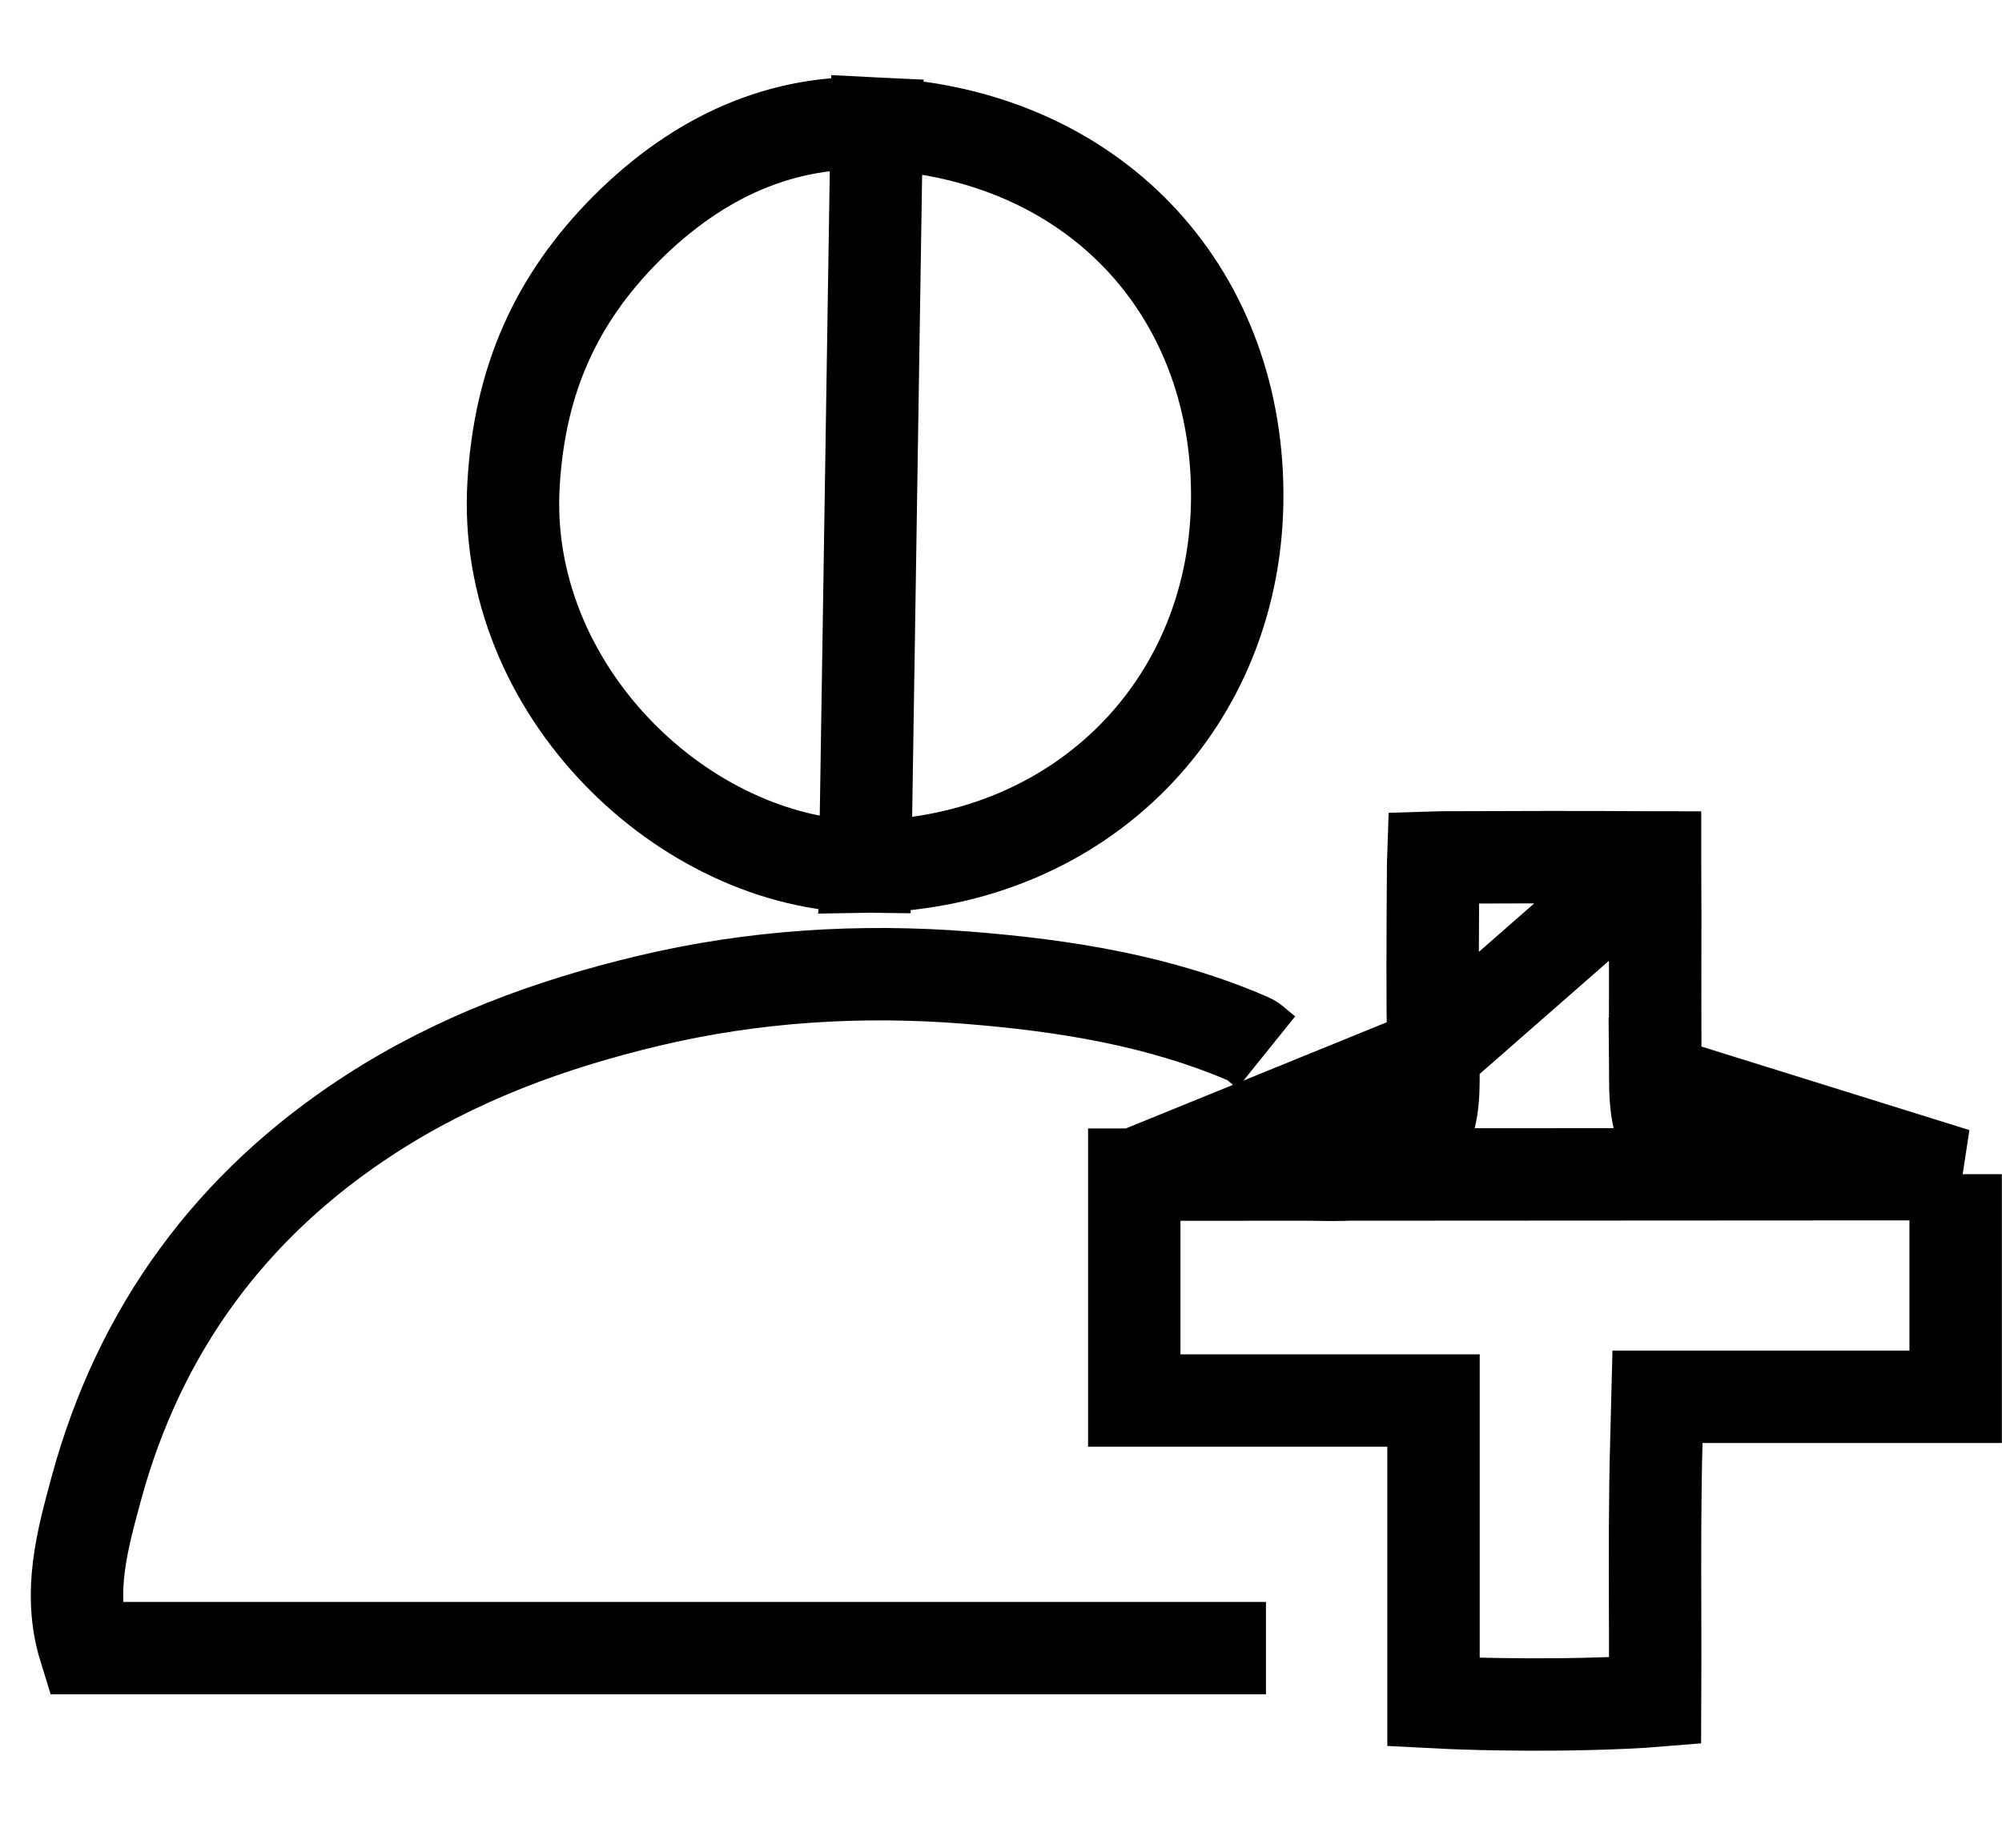 <svg width="26" height="24" viewBox="0 0 26 24" fill="none" xmlns="http://www.w3.org/2000/svg">
<path d="M16.444 13.669C16.311 13.562 16.278 13.523 16.235 13.504C15.065 12.994 13.811 12.798 12.563 12.699C11.178 12.589 9.787 12.674 8.419 13C7.134 13.307 5.922 13.753 4.802 14.479C2.999 15.649 1.811 17.273 1.25 19.336C1.076 19.982 0.875 20.68 1.1 21.407H1.43C6.433 21.407 11.438 21.407 16.441 21.407" stroke="black" stroke-width="1.2"/>
<path d="M11.236 11.256L11.296 11.255C14.051 11.19 16.085 9.128 16.068 6.402L16.068 6.402C16.052 3.75 14.192 1.743 11.386 1.605L11.236 11.256ZM11.236 11.256C8.888 11.231 6.506 8.959 6.67 6.28L6.67 6.279C6.751 4.943 7.213 3.892 8.136 2.966C9.077 2.027 10.165 1.545 11.386 1.605L11.236 11.256Z" stroke="black" stroke-width="1.2"/>
<path d="M25.398 15.251C25.26 15.251 25.122 15.251 24.985 15.251C24.212 15.252 23.455 15.253 22.698 15.248L22.698 15.248C22.562 15.248 22.41 15.243 22.27 15.215C22.122 15.186 21.933 15.122 21.775 14.96C21.618 14.8 21.557 14.611 21.53 14.466C21.503 14.326 21.498 14.174 21.497 14.035L25.398 15.251ZM25.398 15.251V18.143H22.11H21.526L21.511 18.727C21.491 19.458 21.493 20.213 21.495 20.949C21.496 21.337 21.497 21.72 21.495 22.092C21.447 22.096 21.396 22.099 21.342 22.102C21.039 22.121 20.669 22.133 20.277 22.138C19.712 22.144 19.116 22.134 18.617 22.108V18.791V18.191H18.017H14.731V15.257C14.733 15.257 14.736 15.257 14.739 15.257M25.398 15.251L14.739 15.257M14.739 15.257C14.739 15.257 14.739 15.257 14.739 15.257L14.73 14.657L14.739 15.257C14.739 15.257 14.739 15.257 14.739 15.257ZM14.739 15.257C15.526 15.245 16.304 15.237 17.079 15.257L17.081 15.257C17.311 15.262 17.534 15.263 17.72 15.237C17.91 15.21 18.168 15.142 18.364 14.918C18.55 14.705 18.591 14.45 18.606 14.281C18.621 14.117 18.617 13.917 18.614 13.716C18.614 13.704 18.614 13.692 18.613 13.68L14.739 15.257ZM21.494 11.158C21.497 11.634 21.497 12.111 21.496 12.591L21.496 12.592C21.495 13.071 21.494 13.553 21.497 14.035L21.494 11.158ZM21.494 11.158C21.494 11.151 21.494 11.144 21.494 11.138C21.49 11.138 21.487 11.138 21.483 11.137L21.483 11.137C20.563 11.131 19.642 11.133 18.719 11.137L18.719 11.137C18.68 11.138 18.645 11.138 18.613 11.139C18.612 11.165 18.612 11.194 18.612 11.226L18.612 11.226C18.612 11.29 18.611 11.353 18.611 11.416C18.606 12.177 18.602 12.929 18.613 13.68L21.494 11.158Z" stroke="black" stroke-width="1.2"/>
</svg>

